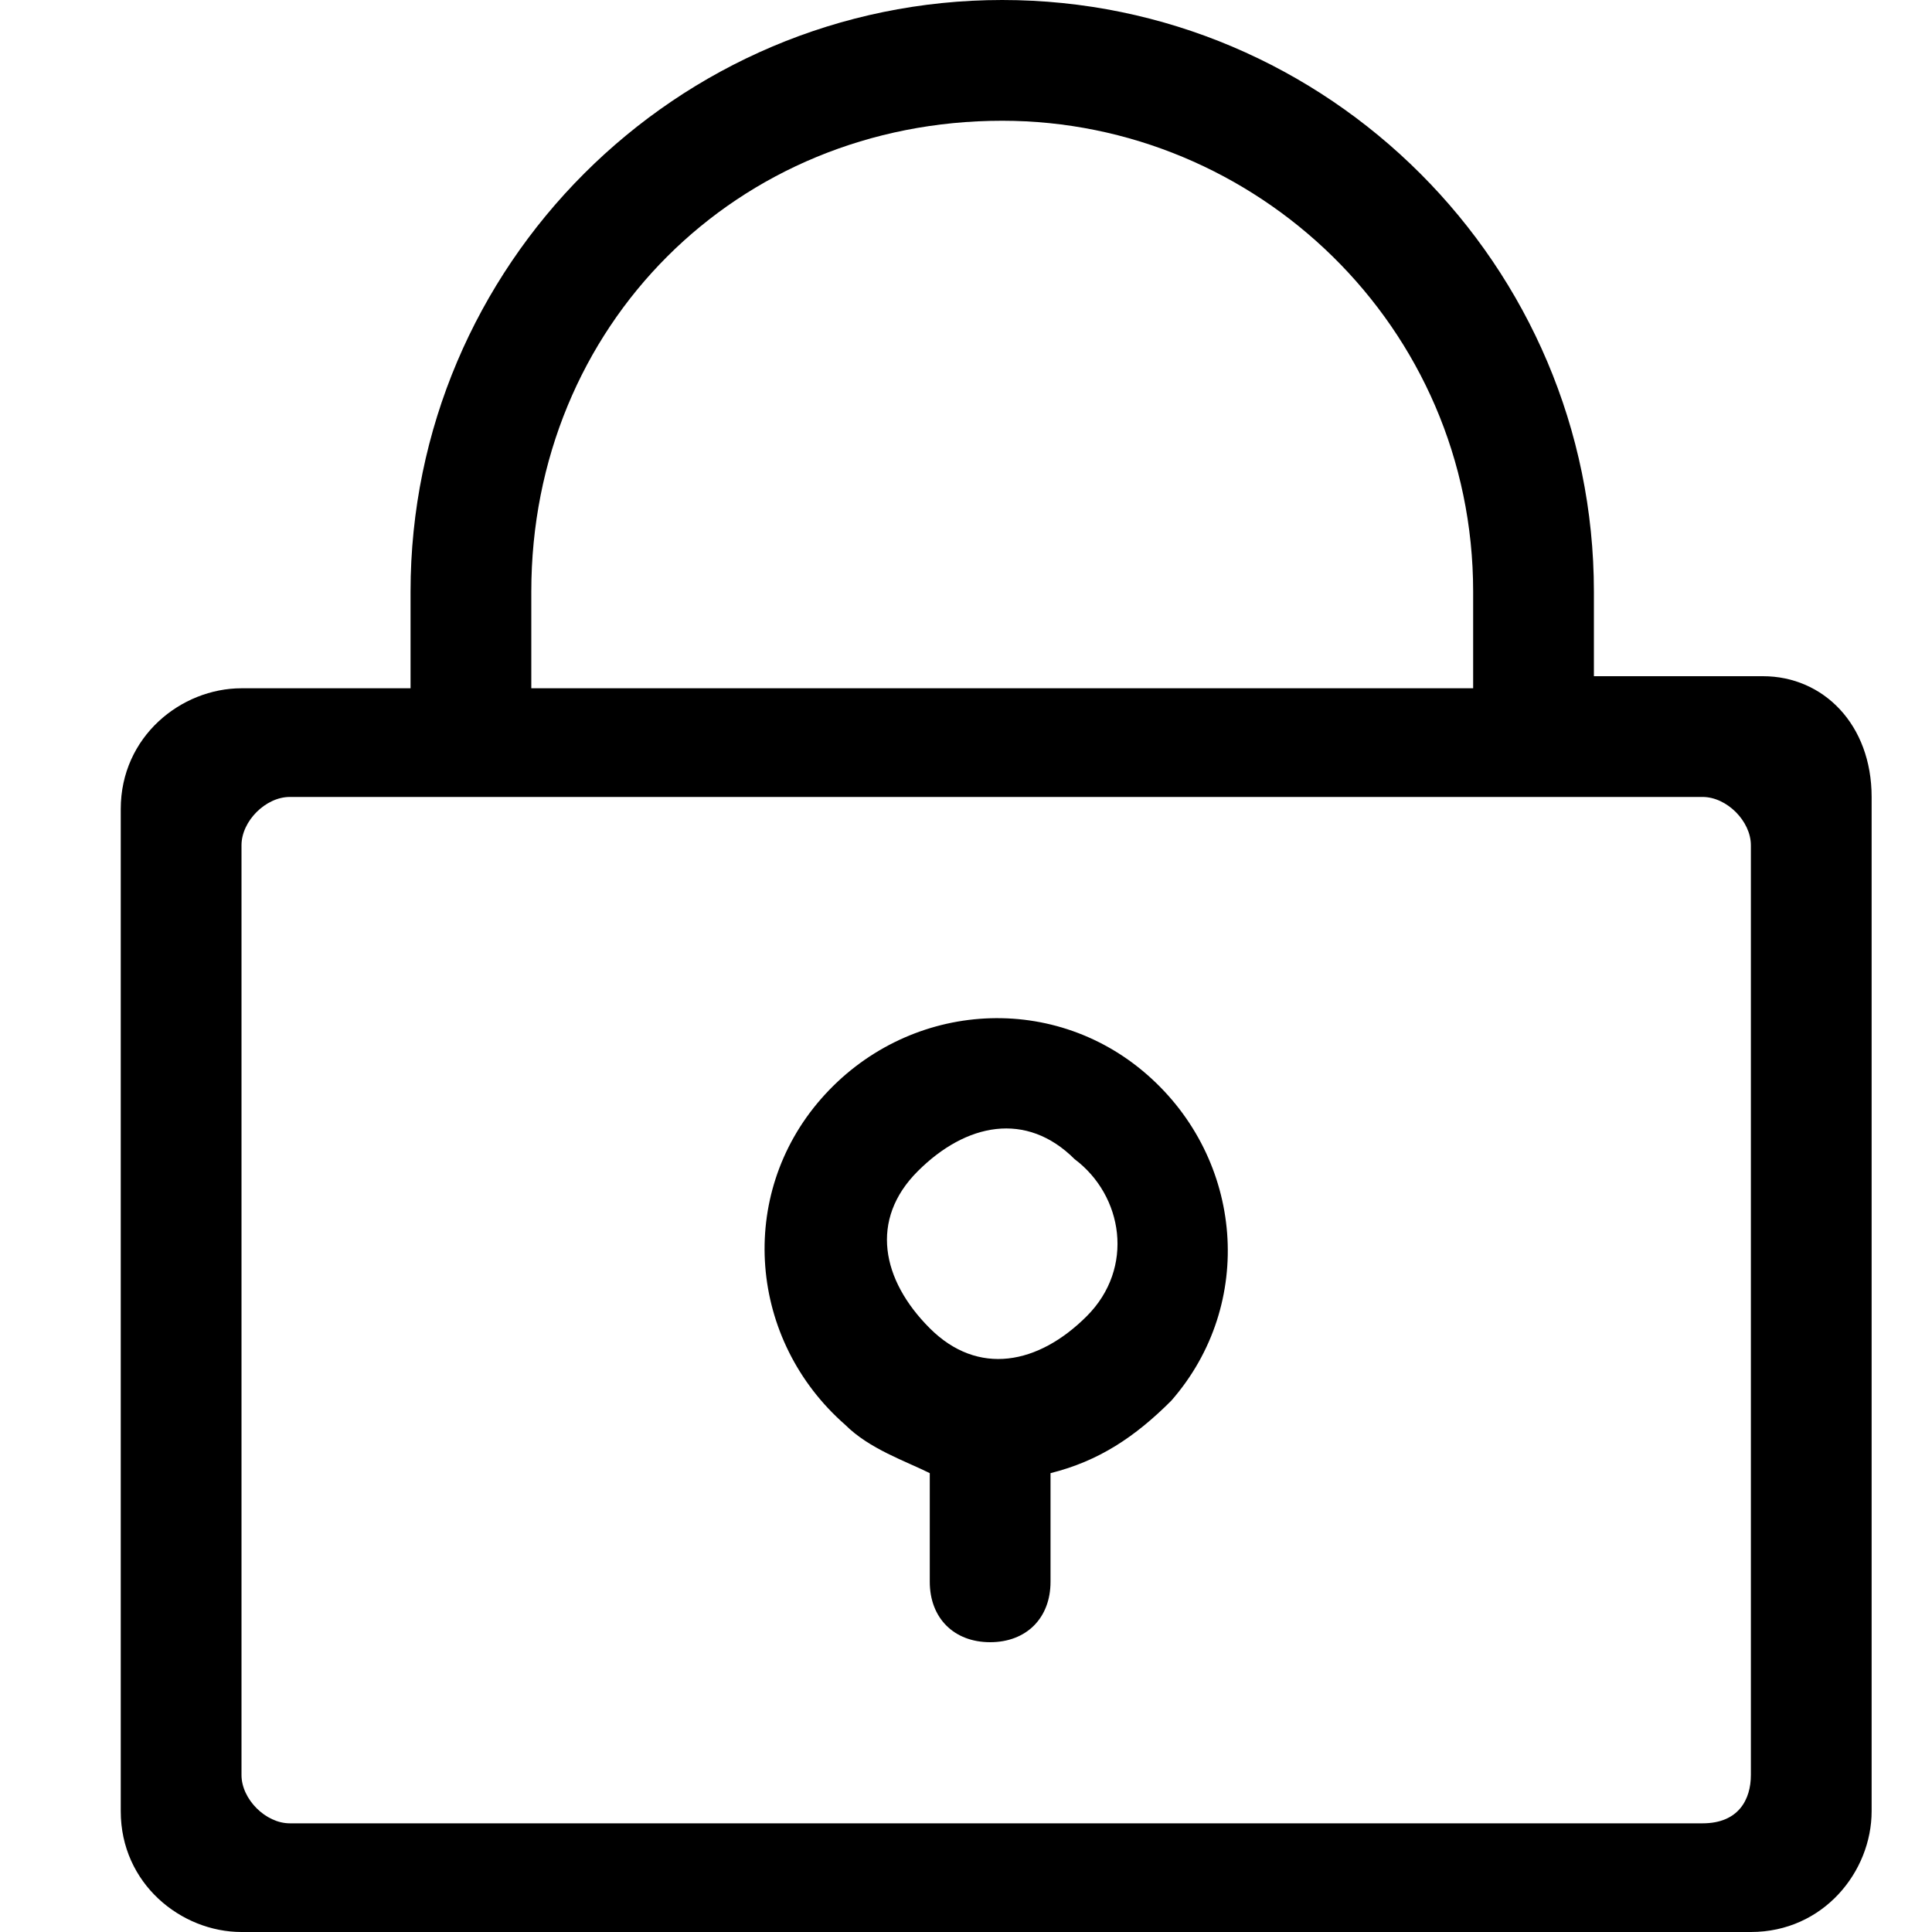 <?xml version="1.0" standalone="no"?><!DOCTYPE svg PUBLIC "-//W3C//DTD SVG 1.1//EN" "http://www.w3.org/Graphics/SVG/1.1/DTD/svg11.dtd"><svg t="1561543808379" class="icon" viewBox="0 0 1024 1024" version="1.1" xmlns="http://www.w3.org/2000/svg" p-id="2097" xmlns:xlink="http://www.w3.org/1999/xlink" width="200" height="200"><defs><style type="text/css"></style></defs><path d="M435.2 582.4c-44.8 51.2-38.4 128 12.8 172.8 12.8 12.8 32 19.2 44.8 25.6l0 57.6c0 19.2 12.8 32 32 32 19.2 0 32-12.8 32-32l0-57.6c25.6-6.4 44.8-19.2 64-38.4 44.8-51.2 38.4-128-12.8-172.8C556.8 524.8 480 531.2 435.2 582.4zM576 697.6c-25.6 25.6-57.6 32-83.2 6.4-25.6-25.6-32-57.6-6.4-83.2 25.6-25.6 57.6-32 83.2-6.4C595.2 633.6 601.6 672 576 697.6z" p-id="2098"></path><path d="M934.4 358.4l-89.6 0L844.8 313.6C844.8 140.8 704 0 531.2 0l0 0C358.4 0 217.6 140.8 217.6 313.6l0 51.2L128 364.8c-32 0-64 25.6-64 64L64 960c0 38.4 32 64 64 64l800 0c38.4 0 64-32 64-64L992 422.4C992 384 966.4 358.4 934.4 358.4zM281.6 313.6C281.6 172.8 390.4 64 531.2 64l0 0c134.4 0 249.6 108.8 249.6 249.6l0 51.2L281.6 364.8 281.6 313.6zM928 940.8c0 12.8-6.4 25.6-25.6 25.6L153.6 966.4c-12.8 0-25.6-12.8-25.6-25.6L128 448c0-12.8 12.8-25.6 25.6-25.6l748.8 0c12.8 0 25.6 12.8 25.6 25.6L928 940.8z" p-id="2099"></path></svg>
